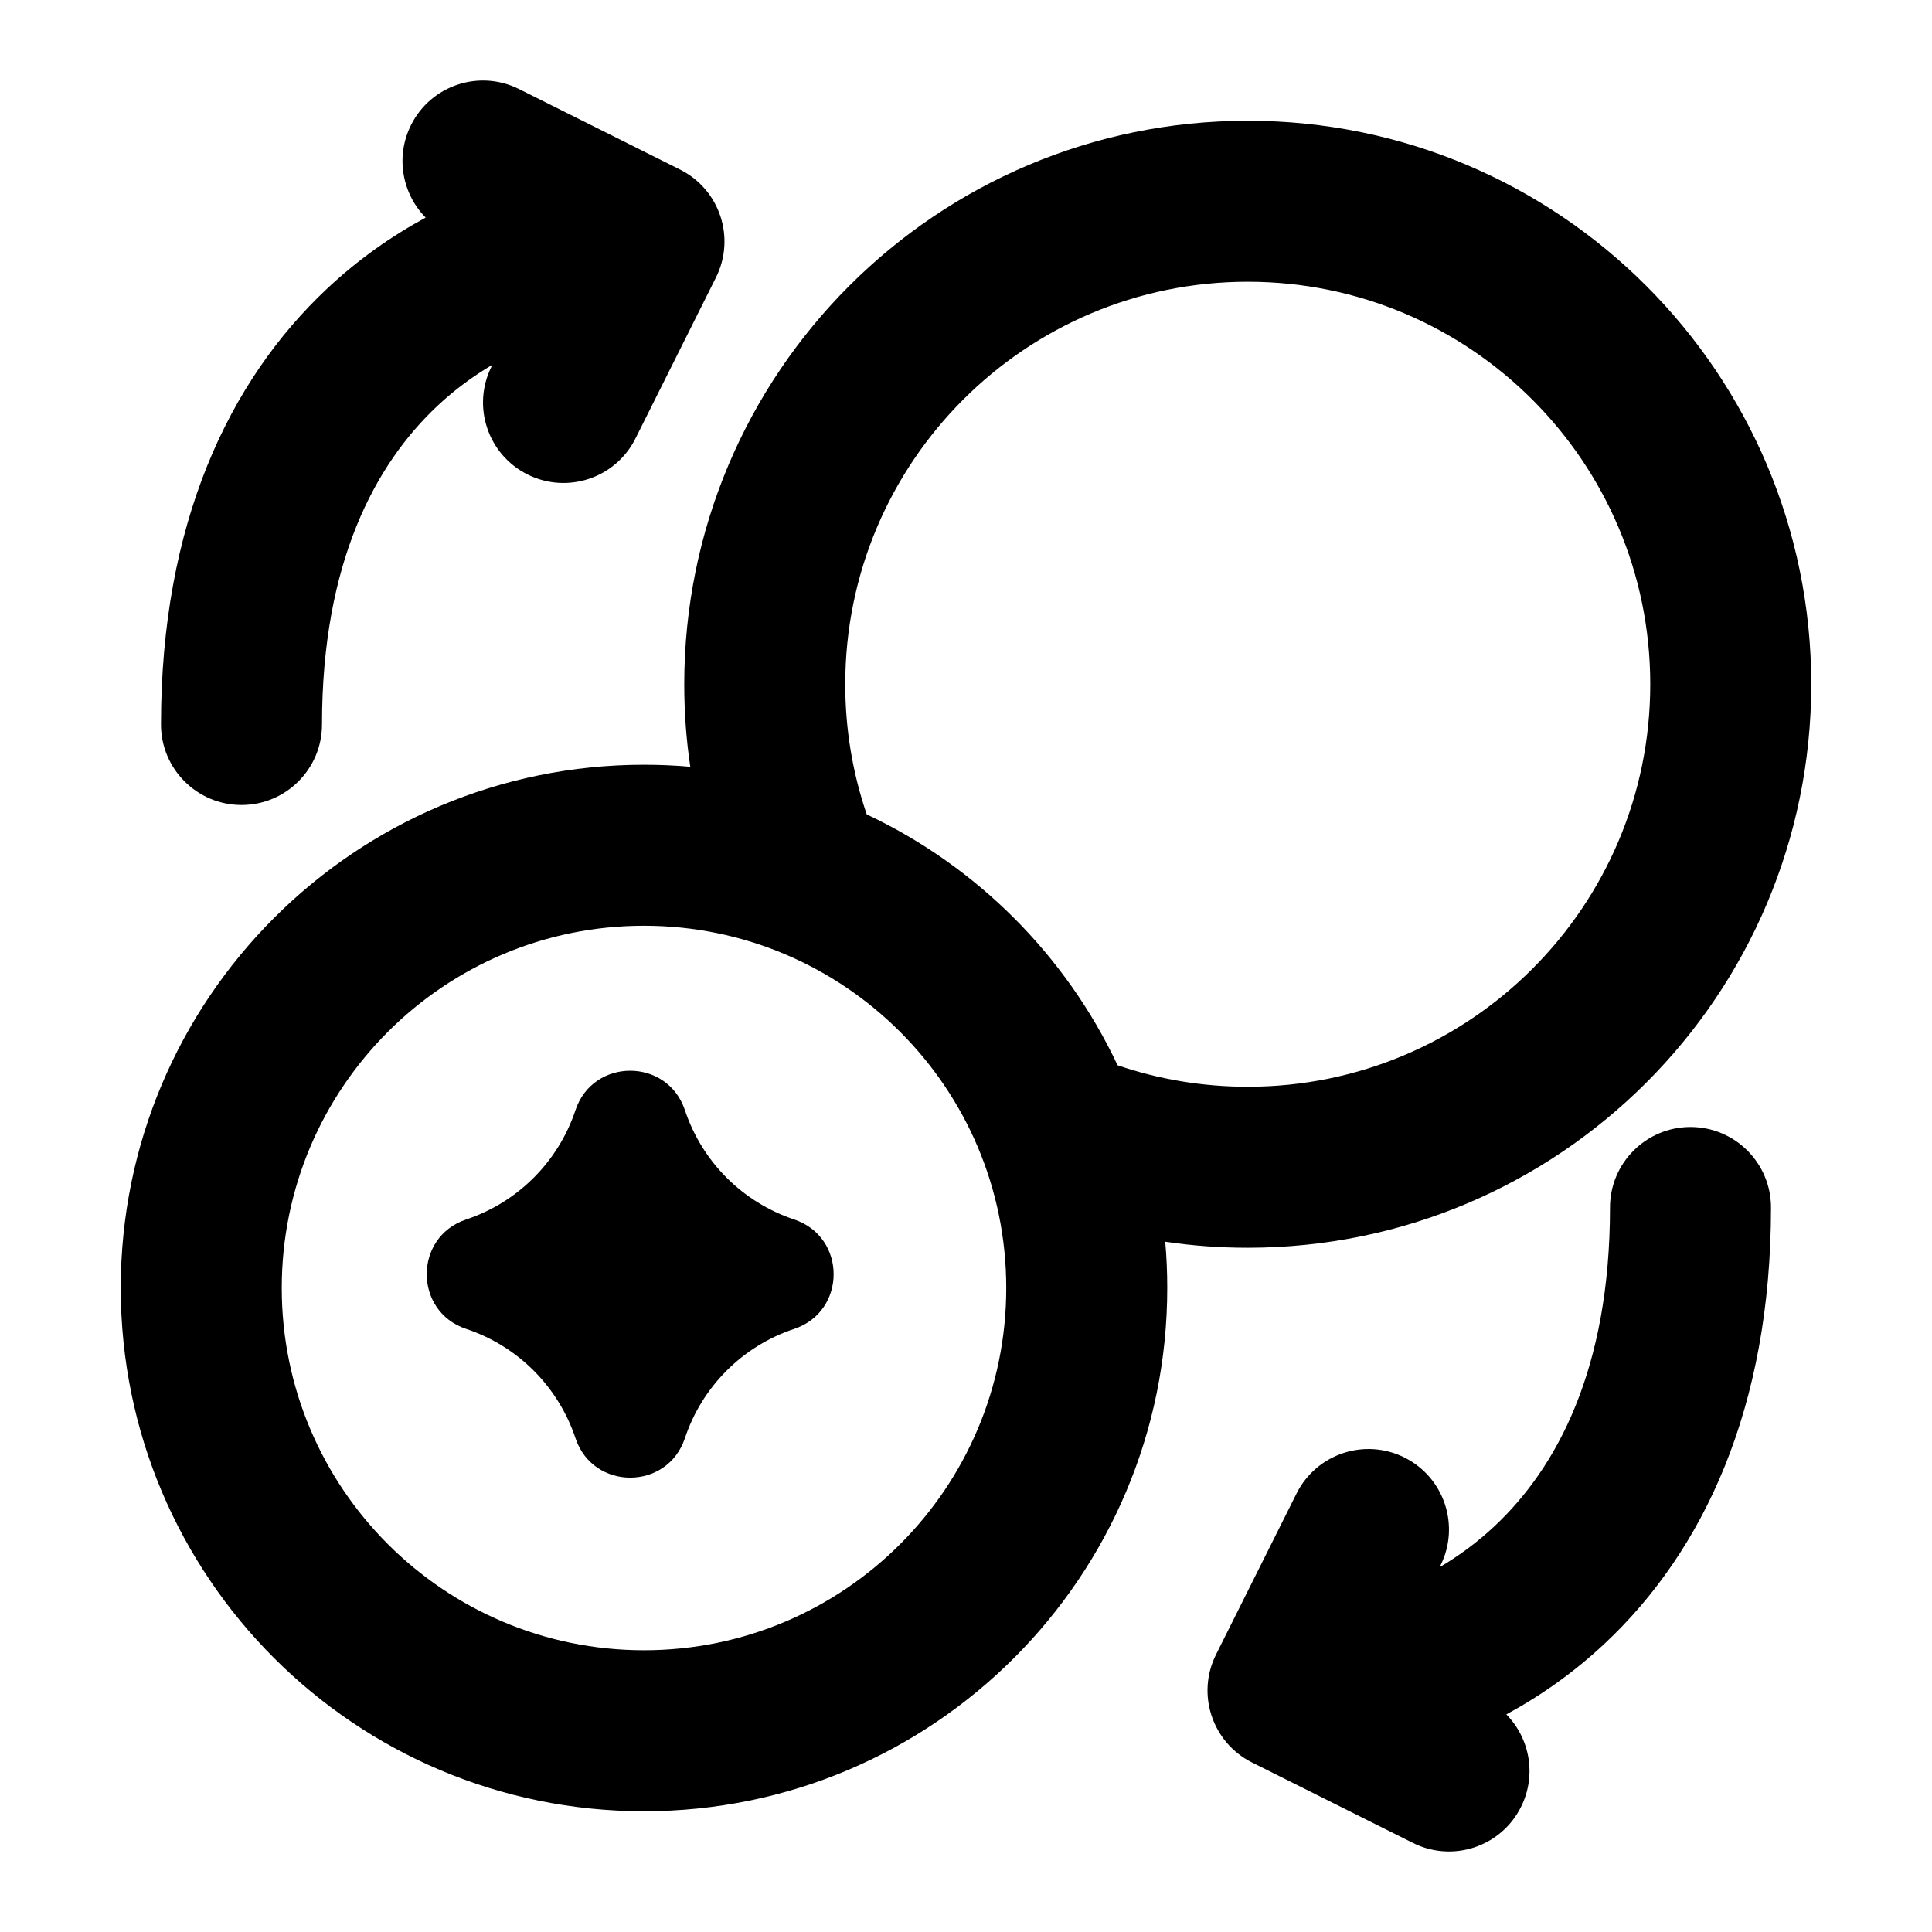 <svg width="24" height="24" viewBox="0 0 24 24" fill="none" xmlns="http://www.w3.org/2000/svg">
<path d="M3 10C2.448 10 2 9.552 2 9C2 6.511 2.839 4.733 4.066 3.583C4.449 3.224 4.863 2.933 5.288 2.703C4.996 2.407 4.909 1.946 5.106 1.553C5.353 1.059 5.953 0.859 6.447 1.106L8.447 2.106C8.941 2.353 9.141 2.953 8.894 3.447L7.894 5.447C7.647 5.941 7.047 6.141 6.553 5.894C6.059 5.647 5.859 5.047 6.106 4.553L6.116 4.532C5.88 4.671 5.649 4.84 5.434 5.042C4.661 5.767 4 6.989 4 9C4 9.552 3.552 10 3 10Z" fill="currentColor"/>
<path d="M5.79 16.508C6.432 16.721 6.935 17.225 7.149 17.866C7.367 18.519 8.29 18.519 8.508 17.866C8.721 17.225 9.225 16.721 9.866 16.508C10.519 16.29 10.519 15.367 9.866 15.149C9.225 14.935 8.721 14.432 8.508 13.79C8.29 13.138 7.367 13.138 7.149 13.79C6.935 14.432 6.432 14.935 5.79 15.149C5.138 15.367 5.138 16.29 5.79 16.508Z" fill="currentColor"/>
<path fill-rule="evenodd" clip-rule="evenodd" d="M8.5 8.5C8.5 8.848 8.525 9.19 8.575 9.525C8.385 9.508 8.194 9.5 8 9.5C4.41 9.5 1.5 12.41 1.5 16C1.5 19.59 4.41 22.5 8 22.5C11.59 22.5 14.5 19.59 14.5 16C14.5 15.806 14.492 15.615 14.475 15.425C14.81 15.475 15.152 15.5 15.5 15.5C19.366 15.5 22.5 12.366 22.5 8.5C22.5 4.634 19.366 1.5 15.5 1.5C11.634 1.5 8.5 4.634 8.5 8.5ZM15.5 3.5C12.739 3.5 10.5 5.739 10.5 8.5C10.5 9.067 10.594 9.611 10.767 10.117C12.133 10.76 13.24 11.867 13.883 13.233C14.389 13.406 14.933 13.5 15.5 13.5C18.261 13.5 20.5 11.261 20.5 8.5C20.5 5.739 18.261 3.5 15.5 3.5ZM8 11.5C5.515 11.5 3.5 13.515 3.5 16C3.5 18.485 5.515 20.5 8 20.5C10.485 20.5 12.5 18.485 12.5 16C12.5 13.515 10.485 11.5 8 11.5Z" fill="currentColor"/>
<path d="M22 15C22 14.448 21.552 14 21 14C20.448 14 20 14.448 20 15C20 17.011 19.339 18.233 18.566 18.958C18.351 19.16 18.12 19.329 17.884 19.468L17.894 19.447C18.141 18.953 17.941 18.353 17.447 18.106C16.953 17.859 16.353 18.059 16.106 18.553L15.106 20.553C14.859 21.047 15.059 21.647 15.553 21.894L17.553 22.894C18.047 23.141 18.647 22.941 18.894 22.447C19.091 22.054 19.004 21.593 18.712 21.297C19.137 21.067 19.551 20.776 19.934 20.417C21.161 19.267 22 17.489 22 15Z" fill="currentColor"/>
</svg>
